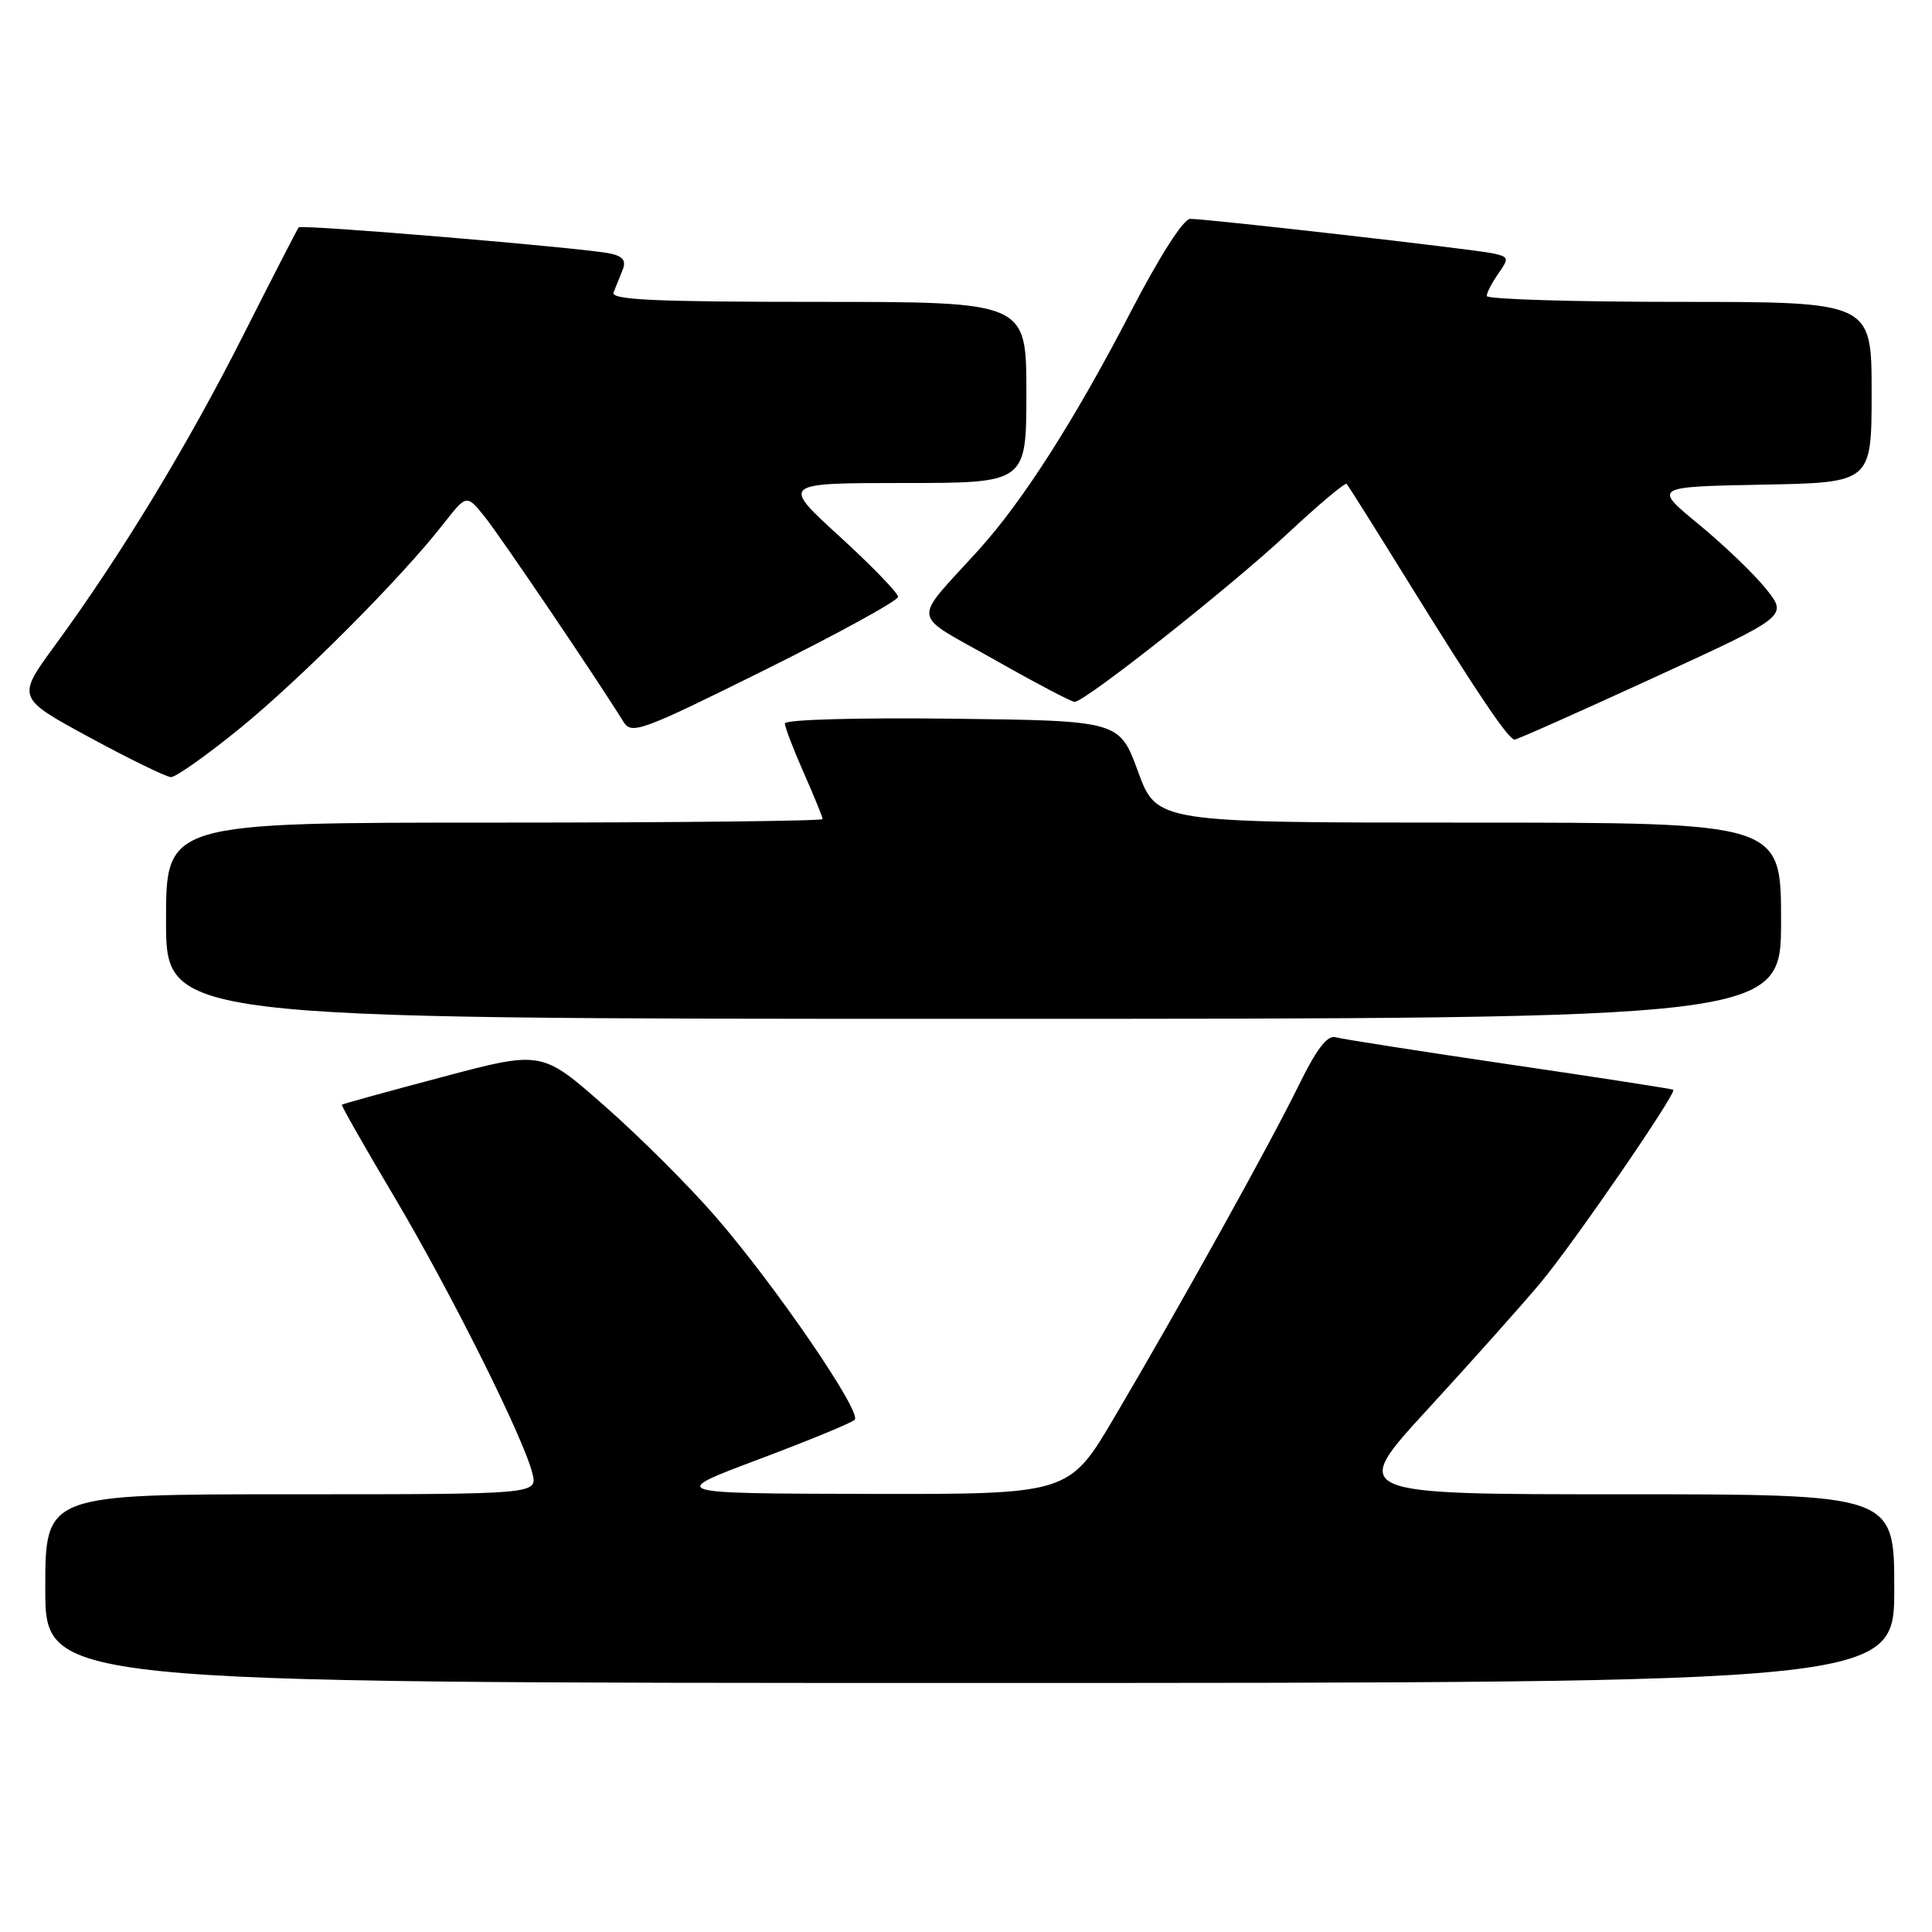<?xml version="1.0" encoding="UTF-8" standalone="no"?>
<!DOCTYPE svg PUBLIC "-//W3C//DTD SVG 1.1//EN" "http://www.w3.org/Graphics/SVG/1.1/DTD/svg11.dtd" >
<svg xmlns="http://www.w3.org/2000/svg" xmlns:xlink="http://www.w3.org/1999/xlink" version="1.1" viewBox="0 0 256 256">
 <g >
 <path fill="currentColor"
d=" M 251.00 210.50 C 251.00 198.00 251.00 198.00 214.91 198.00 C 178.83 198.00 178.83 198.00 189.16 186.75 C 194.85 180.56 201.57 173.03 204.11 170.00 C 208.46 164.81 222.19 144.84 221.72 144.40 C 221.60 144.29 211.82 142.77 200.00 141.04 C 188.18 139.30 177.81 137.68 176.96 137.44 C 175.88 137.13 174.45 139.00 172.12 143.75 C 168.29 151.58 156.41 172.96 147.69 187.75 C 141.65 198.00 141.65 198.00 115.08 197.95 C 88.50 197.89 88.50 197.89 100.50 193.38 C 107.10 190.90 112.84 188.54 113.25 188.13 C 114.25 187.15 102.73 170.33 94.79 161.18 C 91.30 157.15 84.69 150.56 80.11 146.54 C 71.78 139.21 71.78 139.21 58.64 142.70 C 51.41 144.62 45.41 146.27 45.30 146.38 C 45.19 146.48 48.30 151.95 52.21 158.53 C 59.71 171.16 69.43 190.62 70.55 195.25 C 71.22 198.00 71.22 198.00 38.61 198.00 C 6.00 198.00 6.00 198.00 6.00 210.50 C 6.00 223.00 6.00 223.00 128.50 223.00 C 251.00 223.00 251.00 223.00 251.00 210.50 Z  M 236.00 122.00 C 236.00 109.00 236.00 109.00 194.64 109.00 C 153.28 109.00 153.28 109.00 150.80 102.25 C 148.33 95.50 148.33 95.50 126.17 95.23 C 113.59 95.08 104.00 95.35 104.00 95.86 C 104.00 96.35 105.13 99.29 106.50 102.40 C 107.88 105.51 109.00 108.27 109.00 108.53 C 109.00 108.79 89.42 109.00 65.50 109.00 C 22.00 109.00 22.00 109.00 22.00 122.00 C 22.00 135.00 22.00 135.00 129.00 135.00 C 236.00 135.00 236.00 135.00 236.00 122.00 Z  M 31.65 96.62 C 39.70 90.09 53.12 76.63 58.69 69.50 C 61.82 65.50 61.82 65.50 64.16 68.39 C 66.15 70.83 79.08 89.93 82.63 95.67 C 83.69 97.37 85.05 96.86 101.38 88.75 C 111.07 83.94 119.00 79.59 119.00 79.08 C 119.00 78.58 115.51 74.98 111.25 71.08 C 103.50 64.01 103.50 64.01 119.75 64.00 C 136.00 64.00 136.00 64.00 136.00 52.00 C 136.00 40.00 136.00 40.00 108.39 40.00 C 86.70 40.00 80.90 39.73 81.30 38.75 C 81.58 38.06 82.12 36.73 82.49 35.79 C 83.00 34.53 82.57 33.96 80.84 33.59 C 77.29 32.84 39.95 29.71 39.58 30.13 C 39.41 30.33 36.08 36.80 32.19 44.50 C 24.82 59.08 16.03 73.56 7.31 85.48 C 2.20 92.46 2.20 92.46 11.85 97.70 C 17.16 100.58 22.02 102.95 22.65 102.97 C 23.28 102.99 27.33 100.13 31.65 96.62 Z  M 219.08 89.82 C 236.89 81.65 236.89 81.65 234.04 78.07 C 232.48 76.11 228.46 72.25 225.12 69.50 C 219.04 64.50 219.04 64.50 233.52 64.22 C 248.00 63.95 248.00 63.95 248.00 51.97 C 248.00 40.00 248.00 40.00 222.50 40.00 C 208.47 40.00 197.00 39.65 197.00 39.22 C 197.00 38.79 197.69 37.46 198.54 36.25 C 199.98 34.20 199.93 34.03 197.79 33.57 C 195.18 33.01 159.98 29.00 157.71 29.00 C 156.82 29.00 153.68 33.91 149.89 41.20 C 142.43 55.60 135.57 66.35 129.72 72.82 C 120.74 82.74 120.51 81.04 131.75 87.40 C 137.18 90.48 141.97 93.00 142.39 93.00 C 143.77 93.00 163.01 77.80 170.61 70.70 C 174.71 66.87 178.24 63.91 178.44 64.12 C 178.64 64.33 182.28 70.12 186.54 77.00 C 195.68 91.77 199.88 98.00 200.69 98.00 C 201.01 98.00 209.29 94.32 219.08 89.82 Z "/>
</g>
</svg>
